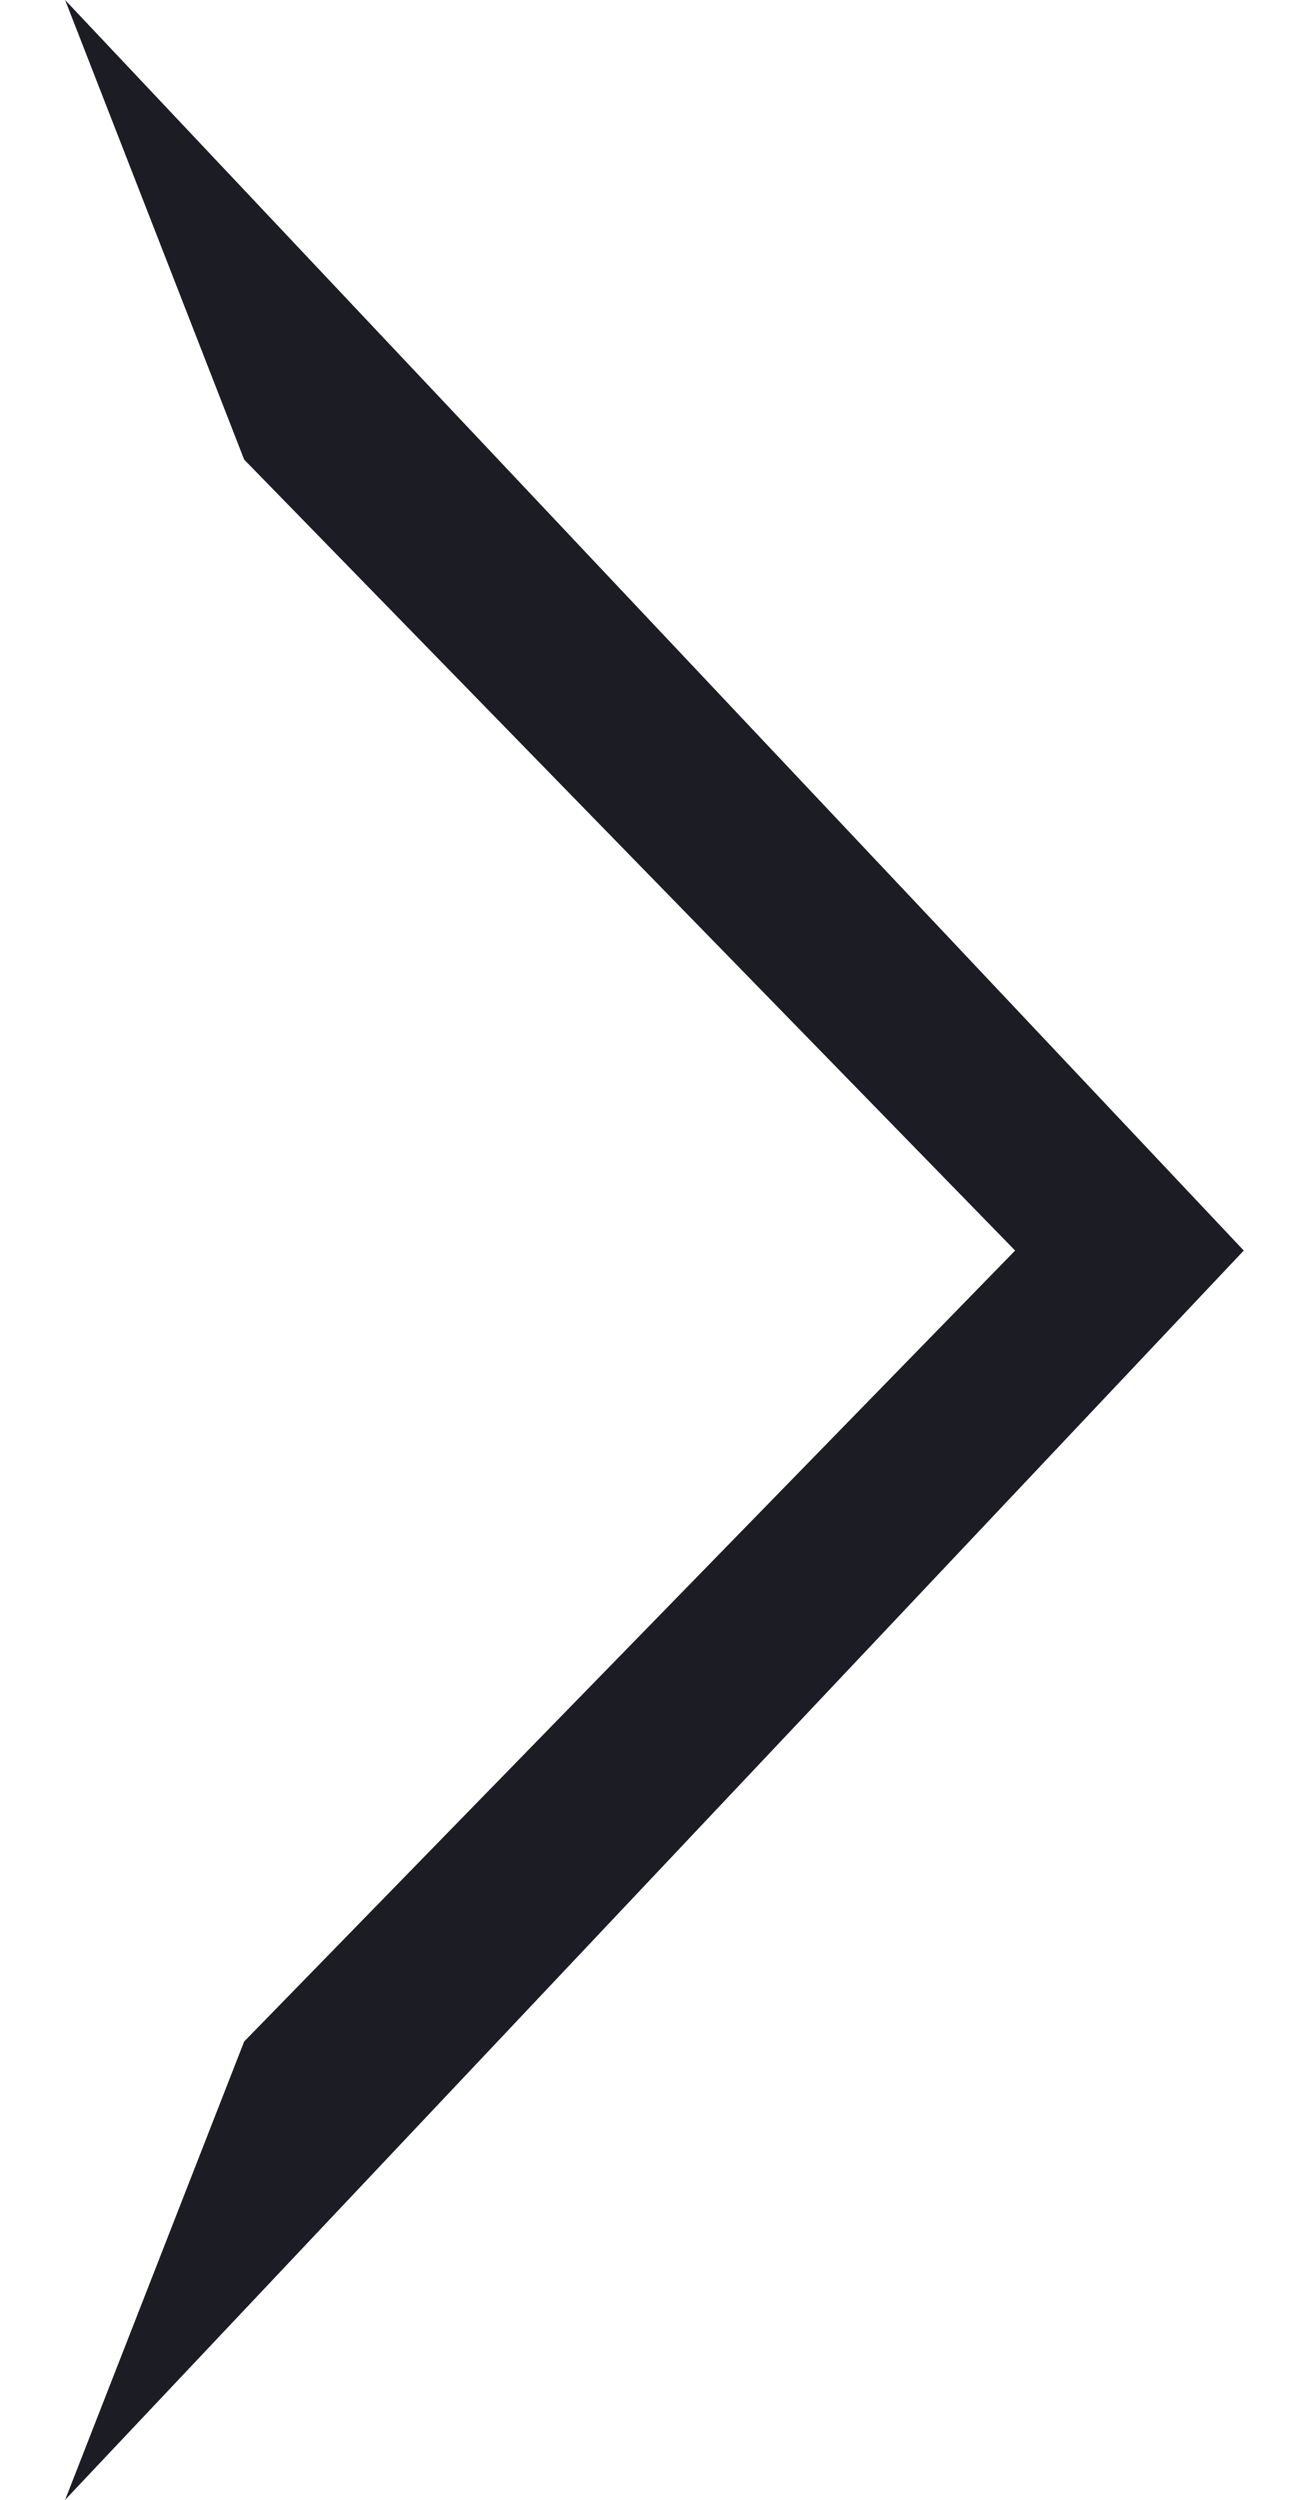<svg width="11" height="21" xmlns="http://www.w3.org/2000/svg" xmlns:xlink="http://www.w3.org/1999/xlink" xmlns:svgjs="http://svgjs.com/svgjs" viewBox="0.548 0 9.905 21" fill="#1C1D24"><svg xmlns="http://www.w3.org/2000/svg" width="11" height="21" viewBox="1.53 1.97 9.433 20"><path paint-order="stroke fill markers" fill-rule="evenodd" d="M9.133 11.975l-6.17 6.328L1.53 21.97l9.433-9.995L1.53 1.97l1.433 3.677 6.17 6.328z"/></svg></svg>